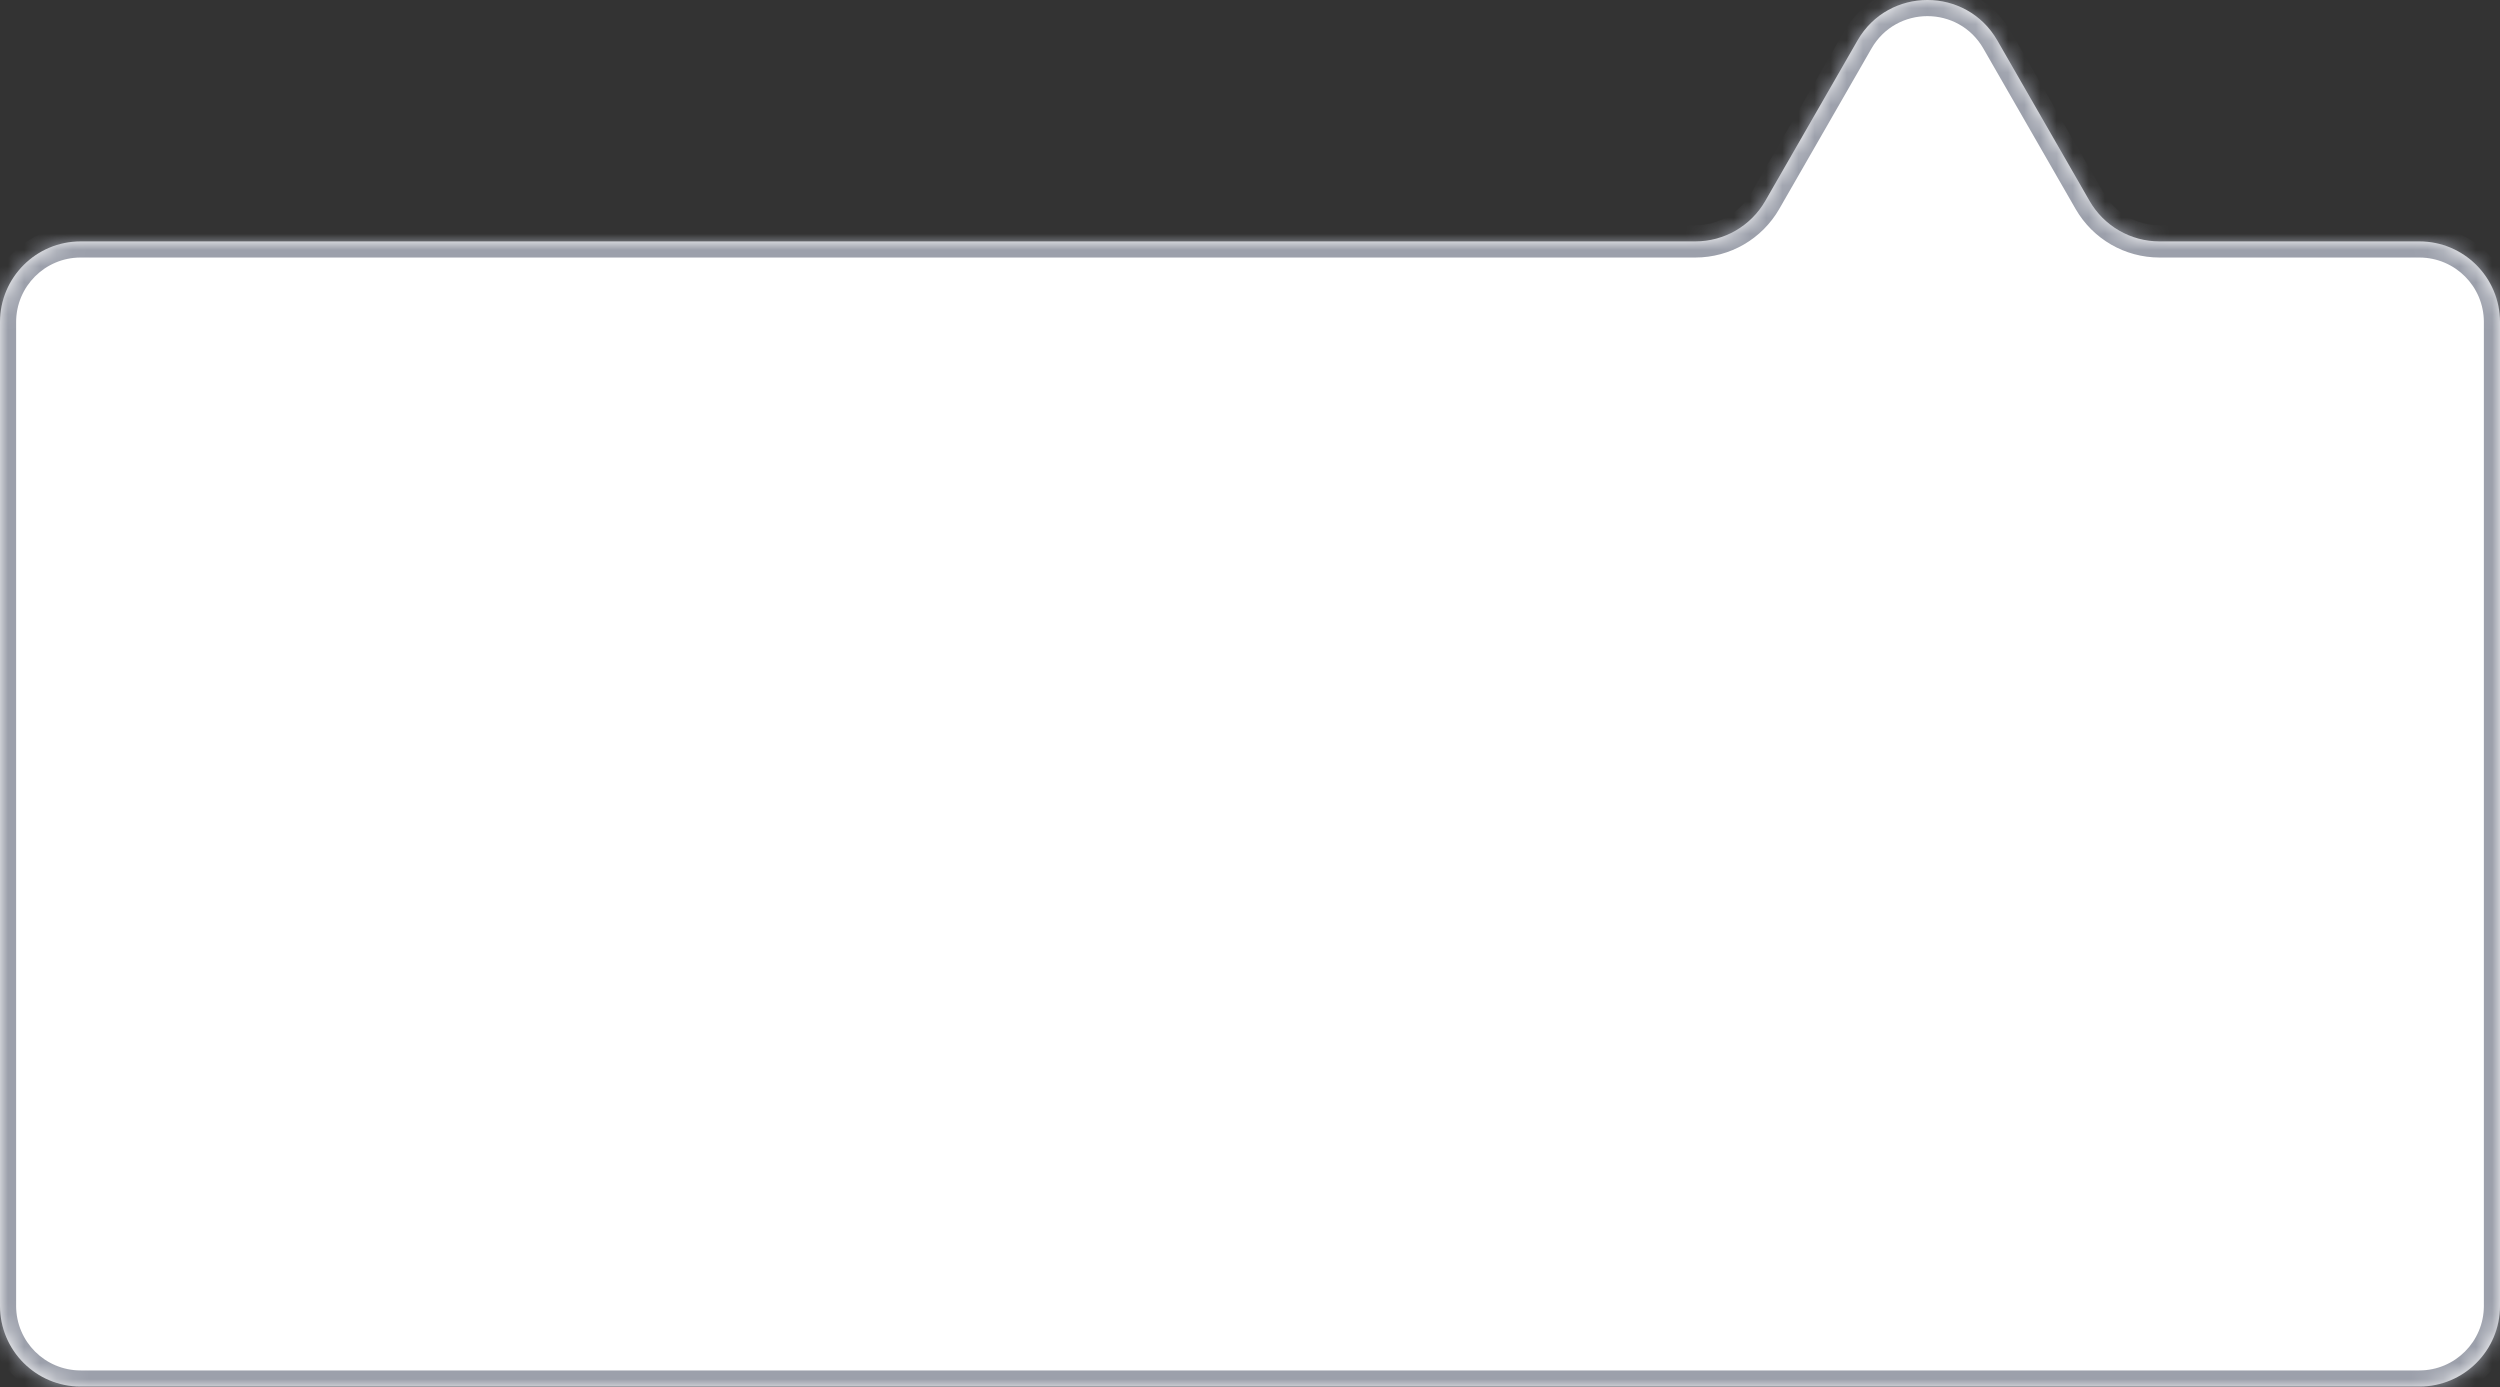 <svg
	width="155"
	height="86"
	viewBox="0 0 155 86"
	fill="none"
	xmlns="http://www.w3.org/2000/svg"
>
<rect x="0" y="0" width="155" height="86" fill="#333333" stroke="none"/>
<mask id="path-1-inside-1_1643_1928" fill="white">
<path
			fill-rule="evenodd"
			clip-rule="evenodd"
			d="M133.89 14.967C132.1 14.967 130.447 14.011 129.555 12.459L123.835 2.508C121.912 -0.836 117.088 -0.836 115.165 2.508L109.445 12.459C108.553 14.011 106.9 14.967 105.11 14.967H5C2.239 14.967 0 17.206 0 19.967V80.967C0 83.729 2.239 85.967 5 85.967H150C152.761 85.967 155 83.729 155 80.967V19.967C155 17.206 152.761 14.967 150 14.967H133.89Z"
		/>
</mask>
<path
		fill-rule="evenodd"
		clip-rule="evenodd"
		d="M133.89 14.967C132.1 14.967 130.447 14.011 129.555 12.459L123.835 2.508C121.912 -0.836 117.088 -0.836 115.165 2.508L109.445 12.459C108.553 14.011 106.9 14.967 105.11 14.967H5C2.239 14.967 0 17.206 0 19.967V80.967C0 83.729 2.239 85.967 5 85.967H150C152.761 85.967 155 83.729 155 80.967V19.967C155 17.206 152.761 14.967 150 14.967H133.89Z"
		fill="white"
	/>
<path
		d="M109.445 12.459L108.578 11.961L109.445 12.459ZM123.835 2.508L124.702 2.01L123.835 2.508ZM115.165 2.508L114.298 2.01L115.165 2.508ZM122.968 3.007L128.688 12.957L130.422 11.961L124.702 2.01L122.968 3.007ZM110.312 12.957L116.032 3.007L114.298 2.01L108.578 11.961L110.312 12.957ZM5 15.967H105.11V13.967H5V15.967ZM1 80.967V19.967H-1V80.967H1ZM150 84.967H5V86.967H150V84.967ZM154 19.967V80.967H156V19.967H154ZM133.89 15.967H150V13.967H133.89V15.967ZM156 19.967C156 16.654 153.314 13.967 150 13.967V15.967C152.209 15.967 154 17.758 154 19.967H156ZM150 86.967C153.314 86.967 156 84.281 156 80.967H154C154 83.176 152.209 84.967 150 84.967V86.967ZM-1 80.967C-1 84.281 1.686 86.967 5 86.967V84.967C2.791 84.967 1 83.176 1 80.967H-1ZM5 13.967C1.686 13.967 -1 16.654 -1 19.967H1C1 17.758 2.791 15.967 5 15.967V13.967ZM108.578 11.961C107.864 13.202 106.542 13.967 105.11 13.967V15.967C107.258 15.967 109.242 14.819 110.312 12.957L108.578 11.961ZM128.688 12.957C129.758 14.819 131.742 15.967 133.89 15.967V13.967C132.458 13.967 131.136 13.202 130.422 11.961L128.688 12.957ZM124.702 2.01C122.395 -2.003 116.605 -2.003 114.298 2.01L116.032 3.007C117.57 0.331 121.43 0.331 122.968 3.007L124.702 2.01Z"
		fill="#9CA0AB"
		mask="url(#path-1-inside-1_1643_1928)"
	/>
</svg>
